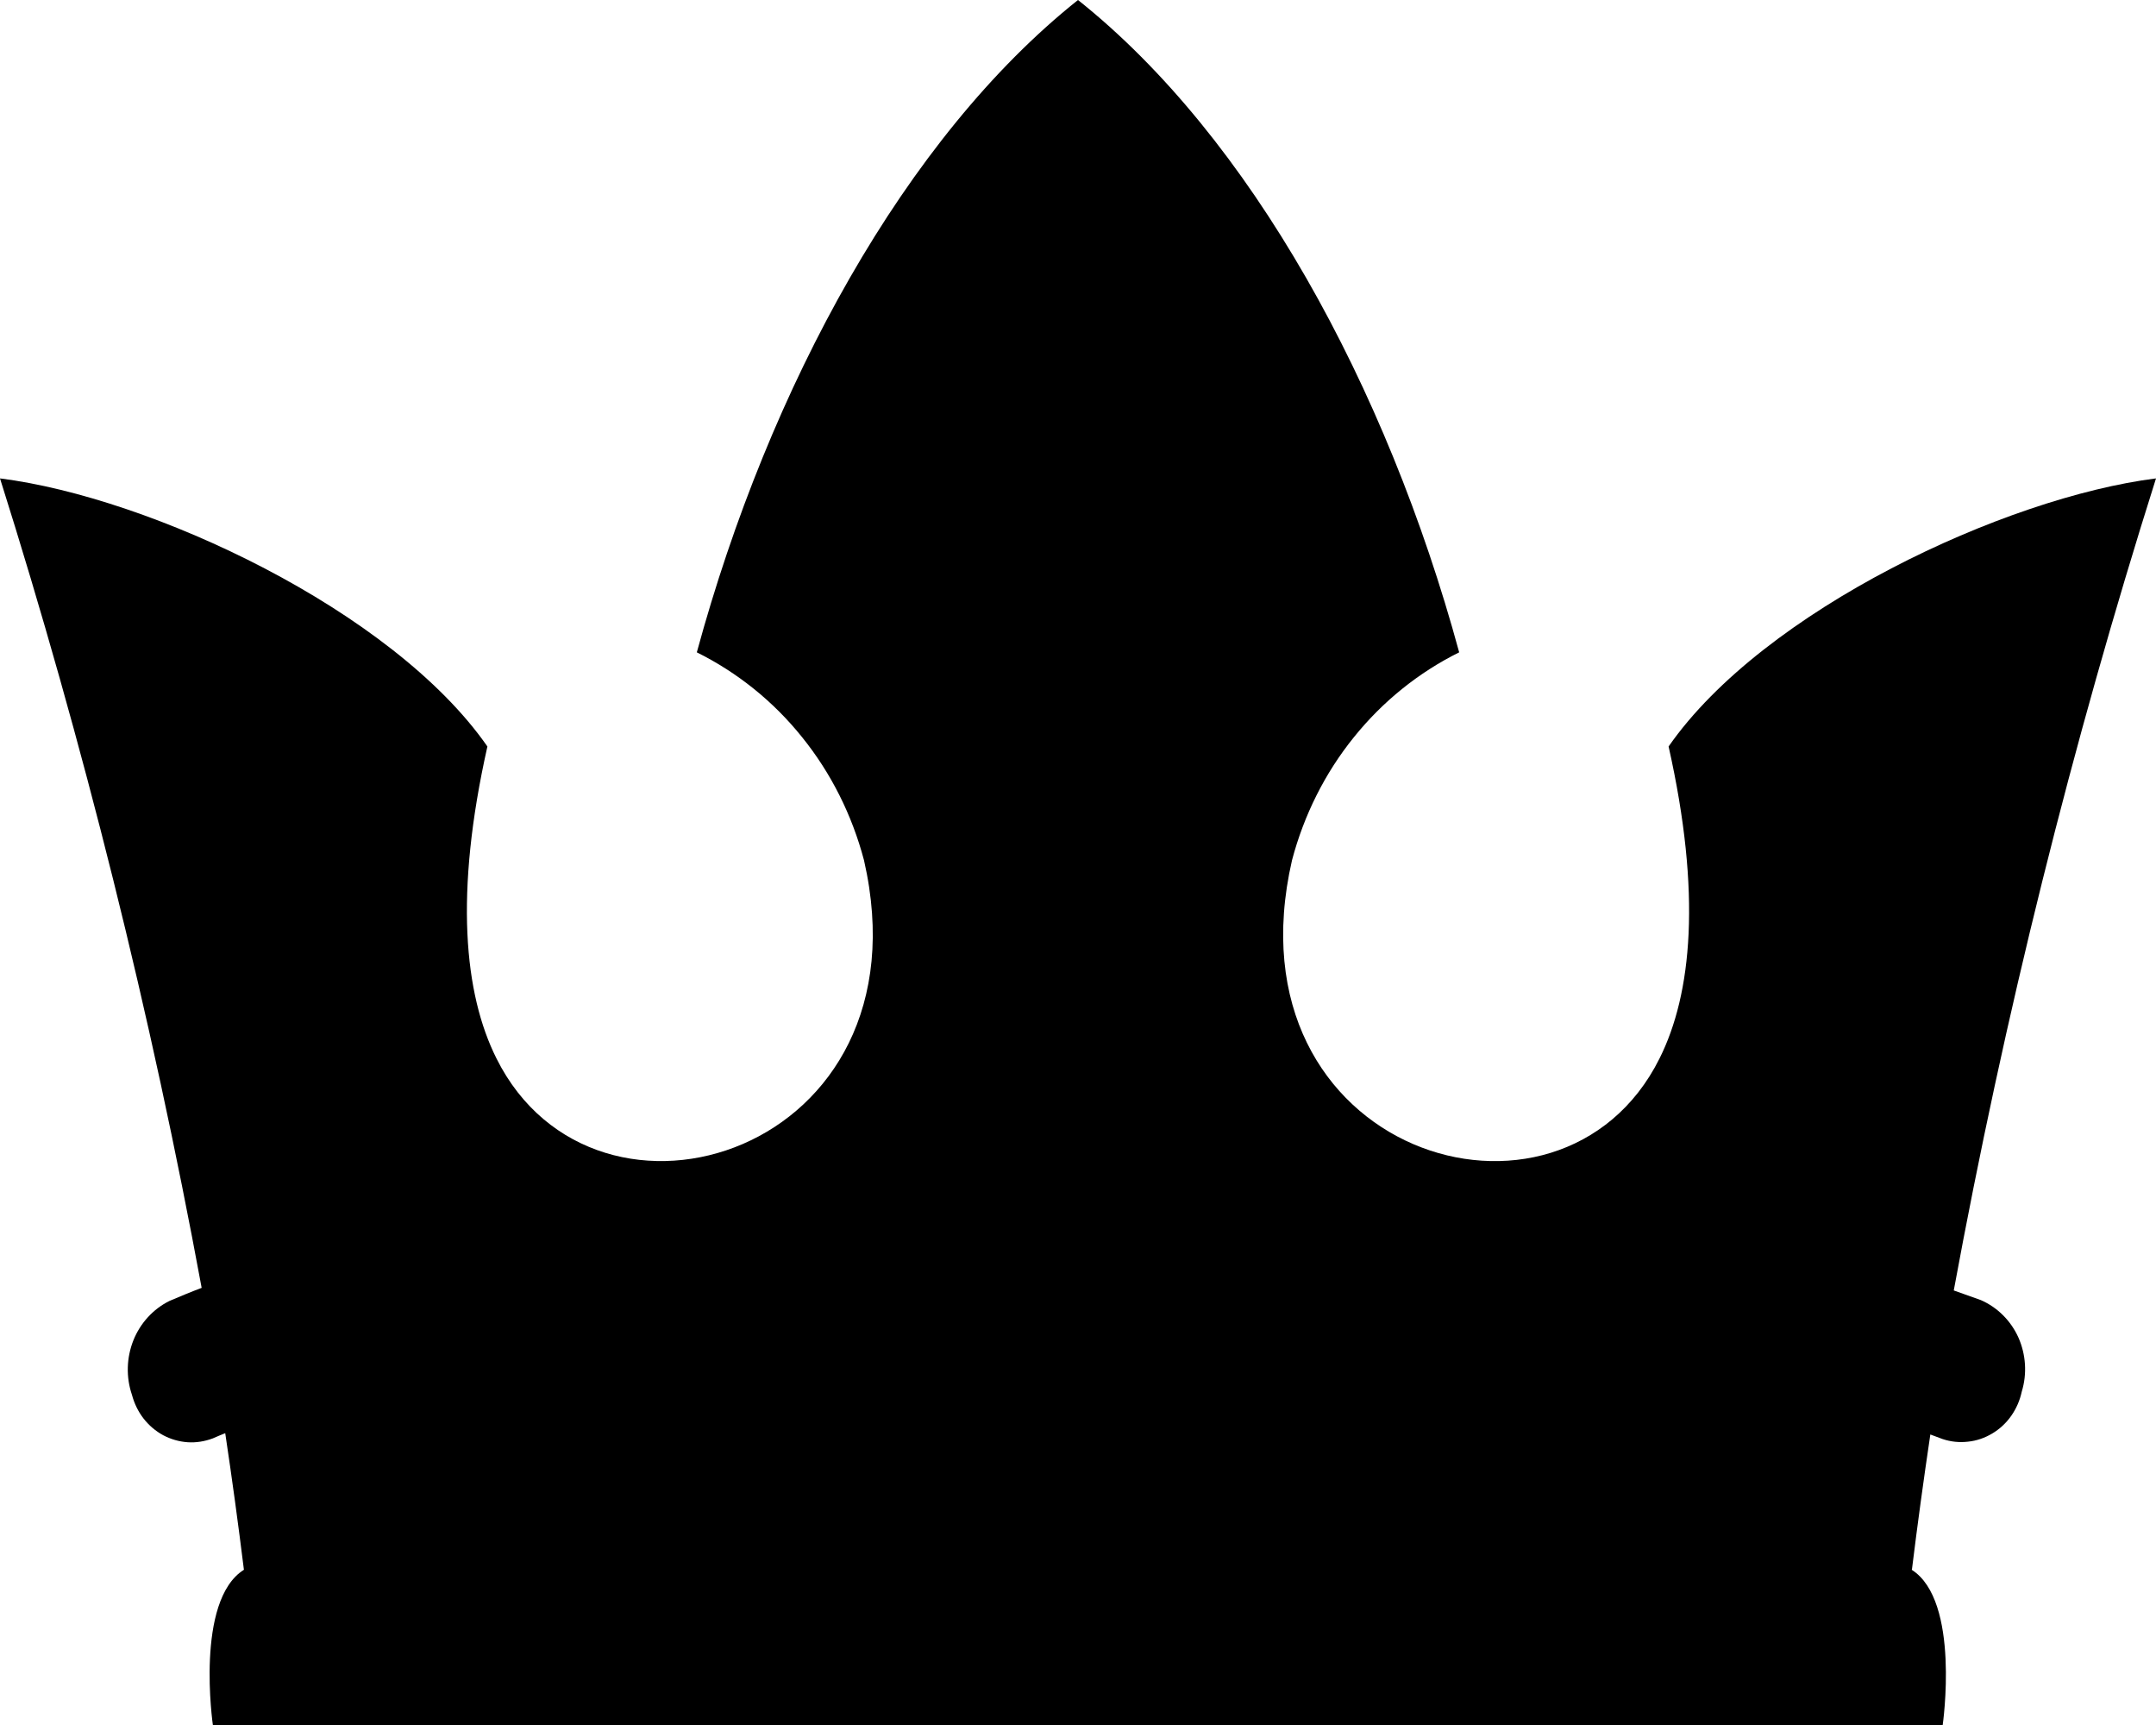 <svg fill="none" height="100%" viewBox="0 0 15 12" width="100%" xmlns="http://www.w3.org/2000/svg"><path d="M13.3 10.92C13.641 11.135 13.516 12 13.516 12H1.481C1.481 12 1.355 11.135 1.697 10.92C1.657 10.598 1.614 10.282 1.567 9.97C1.538 9.982 1.509 9.993 1.481 10.006C1.425 10.027 1.365 10.037 1.306 10.033C1.246 10.029 1.188 10.012 1.135 9.984C1.082 9.955 1.036 9.916 0.998 9.867C0.961 9.819 0.934 9.763 0.918 9.703C0.876 9.58 0.88 9.445 0.928 9.324C0.976 9.204 1.066 9.106 1.179 9.05C1.252 9.019 1.326 8.988 1.403 8.959C1.051 7.053 0.582 5.172 0 3.328C1.049 3.46 2.731 4.244 3.391 5.193C3.161 6.217 3.229 6.913 3.454 7.363C4.146 8.75 6.478 8.024 6.011 5.984C5.928 5.67 5.782 5.378 5.581 5.129C5.381 4.879 5.13 4.678 4.848 4.538C5.352 2.686 6.299 0.956 7.5 0C8.701 0.956 9.648 2.686 10.152 4.538C9.87 4.678 9.62 4.879 9.419 5.129C9.218 5.378 9.072 5.67 8.989 5.984C8.52 8.025 10.855 8.75 11.546 7.363C11.771 6.913 11.839 6.218 11.609 5.193C12.269 4.244 13.951 3.46 15 3.328C14.415 5.178 13.945 7.065 13.593 8.977C13.656 8.999 13.718 9.021 13.781 9.044C13.896 9.094 13.99 9.187 14.043 9.305C14.095 9.423 14.104 9.557 14.066 9.681C14.053 9.742 14.028 9.799 13.993 9.849C13.958 9.899 13.913 9.941 13.861 9.972C13.809 10.003 13.752 10.023 13.692 10.029C13.633 10.036 13.573 10.03 13.516 10.011L13.43 9.979C13.384 10.288 13.341 10.601 13.302 10.918L13.3 10.92Z" fill="currentColor"></path></svg>